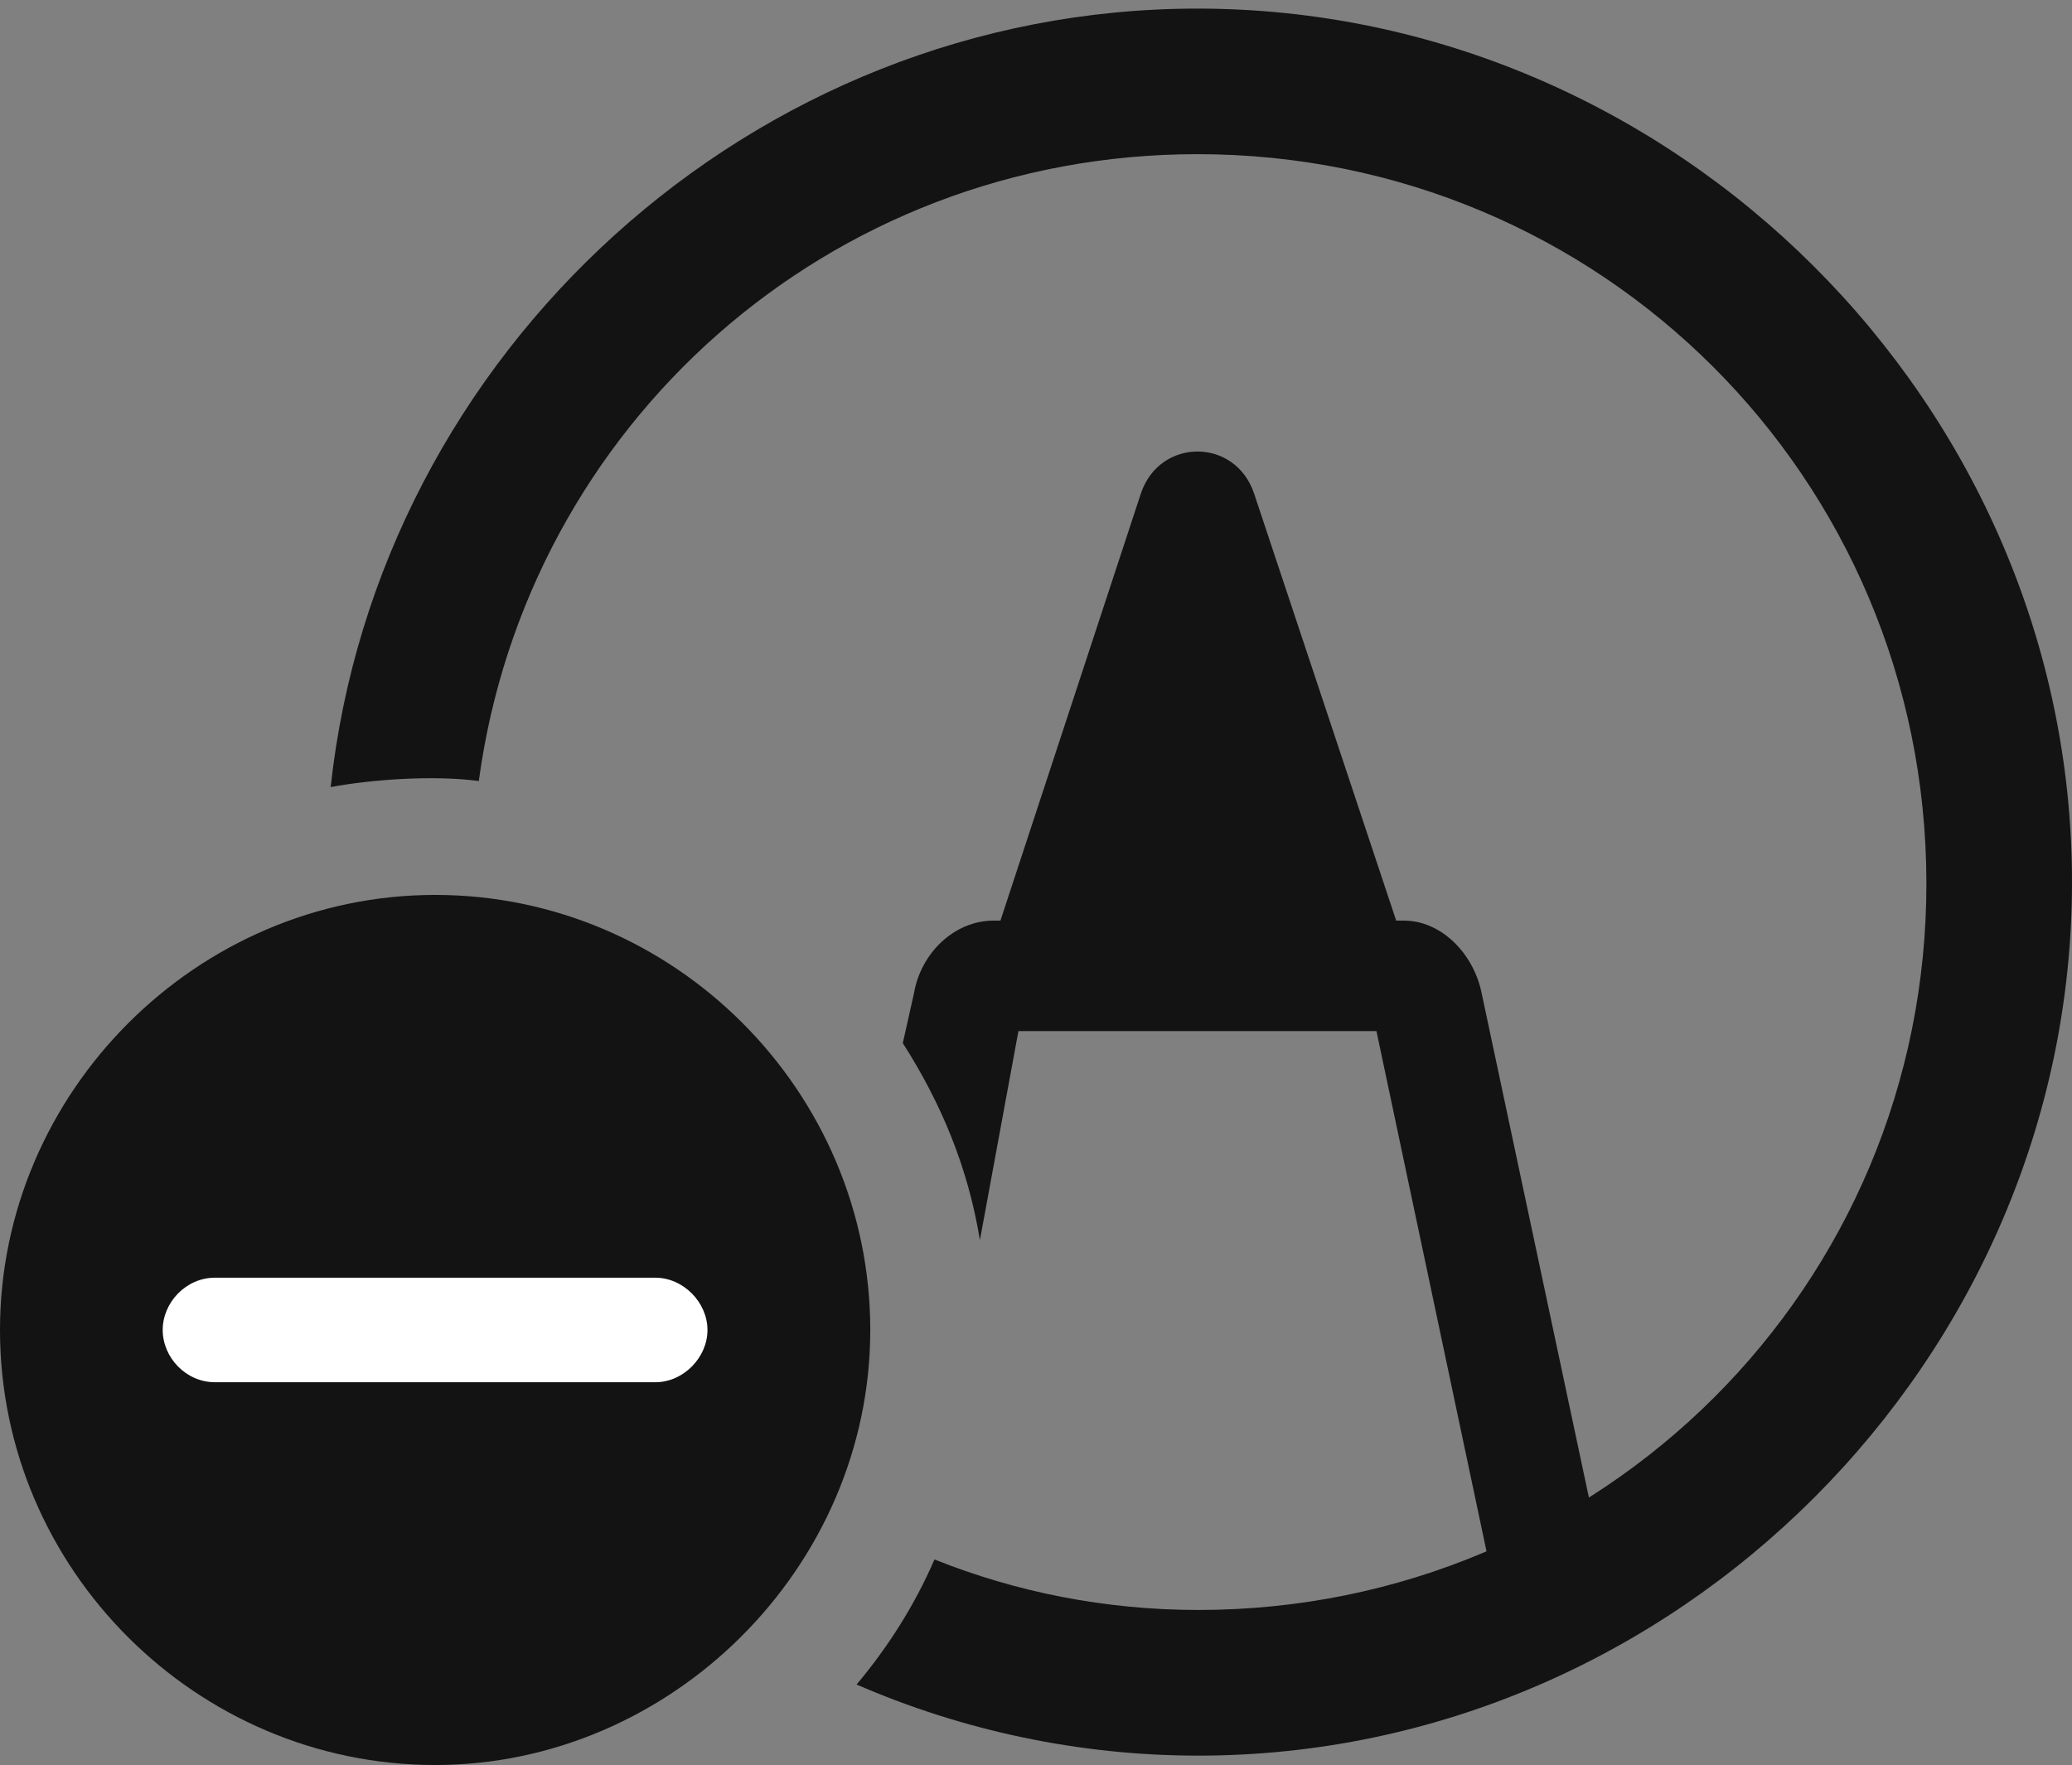 <?xml version="1.0" encoding="UTF-8"?>
<!--Generator: Apple Native CoreSVG 175.5-->
<!DOCTYPE svg
PUBLIC "-//W3C//DTD SVG 1.1//EN"
       "http://www.w3.org/Graphics/SVG/1.1/DTD/svg11.dtd">
<svg version="1.1" xmlns="http://www.w3.org/2000/svg" xmlns:xlink="http://www.w3.org/1999/xlink" width="23.623" height="20.127">
 <rect width="100%" height="100%" fill="#808080" stroke="none"/>
 <g>
  <rect height="20.127" opacity="0" width="23.623" x="0" y="0"/>
  <path d="M13.662 20.02C19.102 20.02 23.623 15.498 23.623 10.059C23.623 4.609 19.092 0.098 13.652 0.098C8.574 0.098 4.307 4.023 3.77 8.975C4.248 8.887 4.941 8.838 5.459 8.906C6.006 4.854 9.443 1.758 13.652 1.758C18.252 1.758 21.953 5.449 21.963 10.059C21.973 14.668 18.262 18.359 13.662 18.359C12.598 18.359 11.582 18.154 10.654 17.783C10.43 18.301 10.127 18.779 9.766 19.209C10.957 19.727 12.285 20.02 13.662 20.02ZM17.139 18.594L18.311 17.998L16.895 11.338C16.807 10.879 16.436 10.498 16.006 10.498L15.918 10.498L14.297 5.625C14.082 4.99 13.223 4.99 13.008 5.625L11.406 10.498L11.328 10.498C10.879 10.498 10.498 10.869 10.42 11.328L10.293 11.895C10.723 12.568 11.035 13.301 11.172 14.141L11.611 11.758L15.693 11.758Z" fill="#000000" fill-opacity="0.85"/>
  <path d="M4.961 20.127C7.646 20.127 9.922 17.881 9.922 15.166C9.922 12.441 7.686 10.205 4.961 10.205C2.246 10.205 0 12.451 0 15.166C0 17.9 2.246 20.127 4.961 20.127Z" fill="#000000" fill-opacity="0.85"/>
  <path d="M2.451 15.762C2.119 15.762 1.855 15.479 1.855 15.166C1.855 14.854 2.119 14.57 2.451 14.57L7.471 14.57C7.793 14.57 8.066 14.854 8.066 15.166C8.066 15.479 7.793 15.762 7.471 15.762Z" fill="#ffffff"/>
 </g>
</svg>
